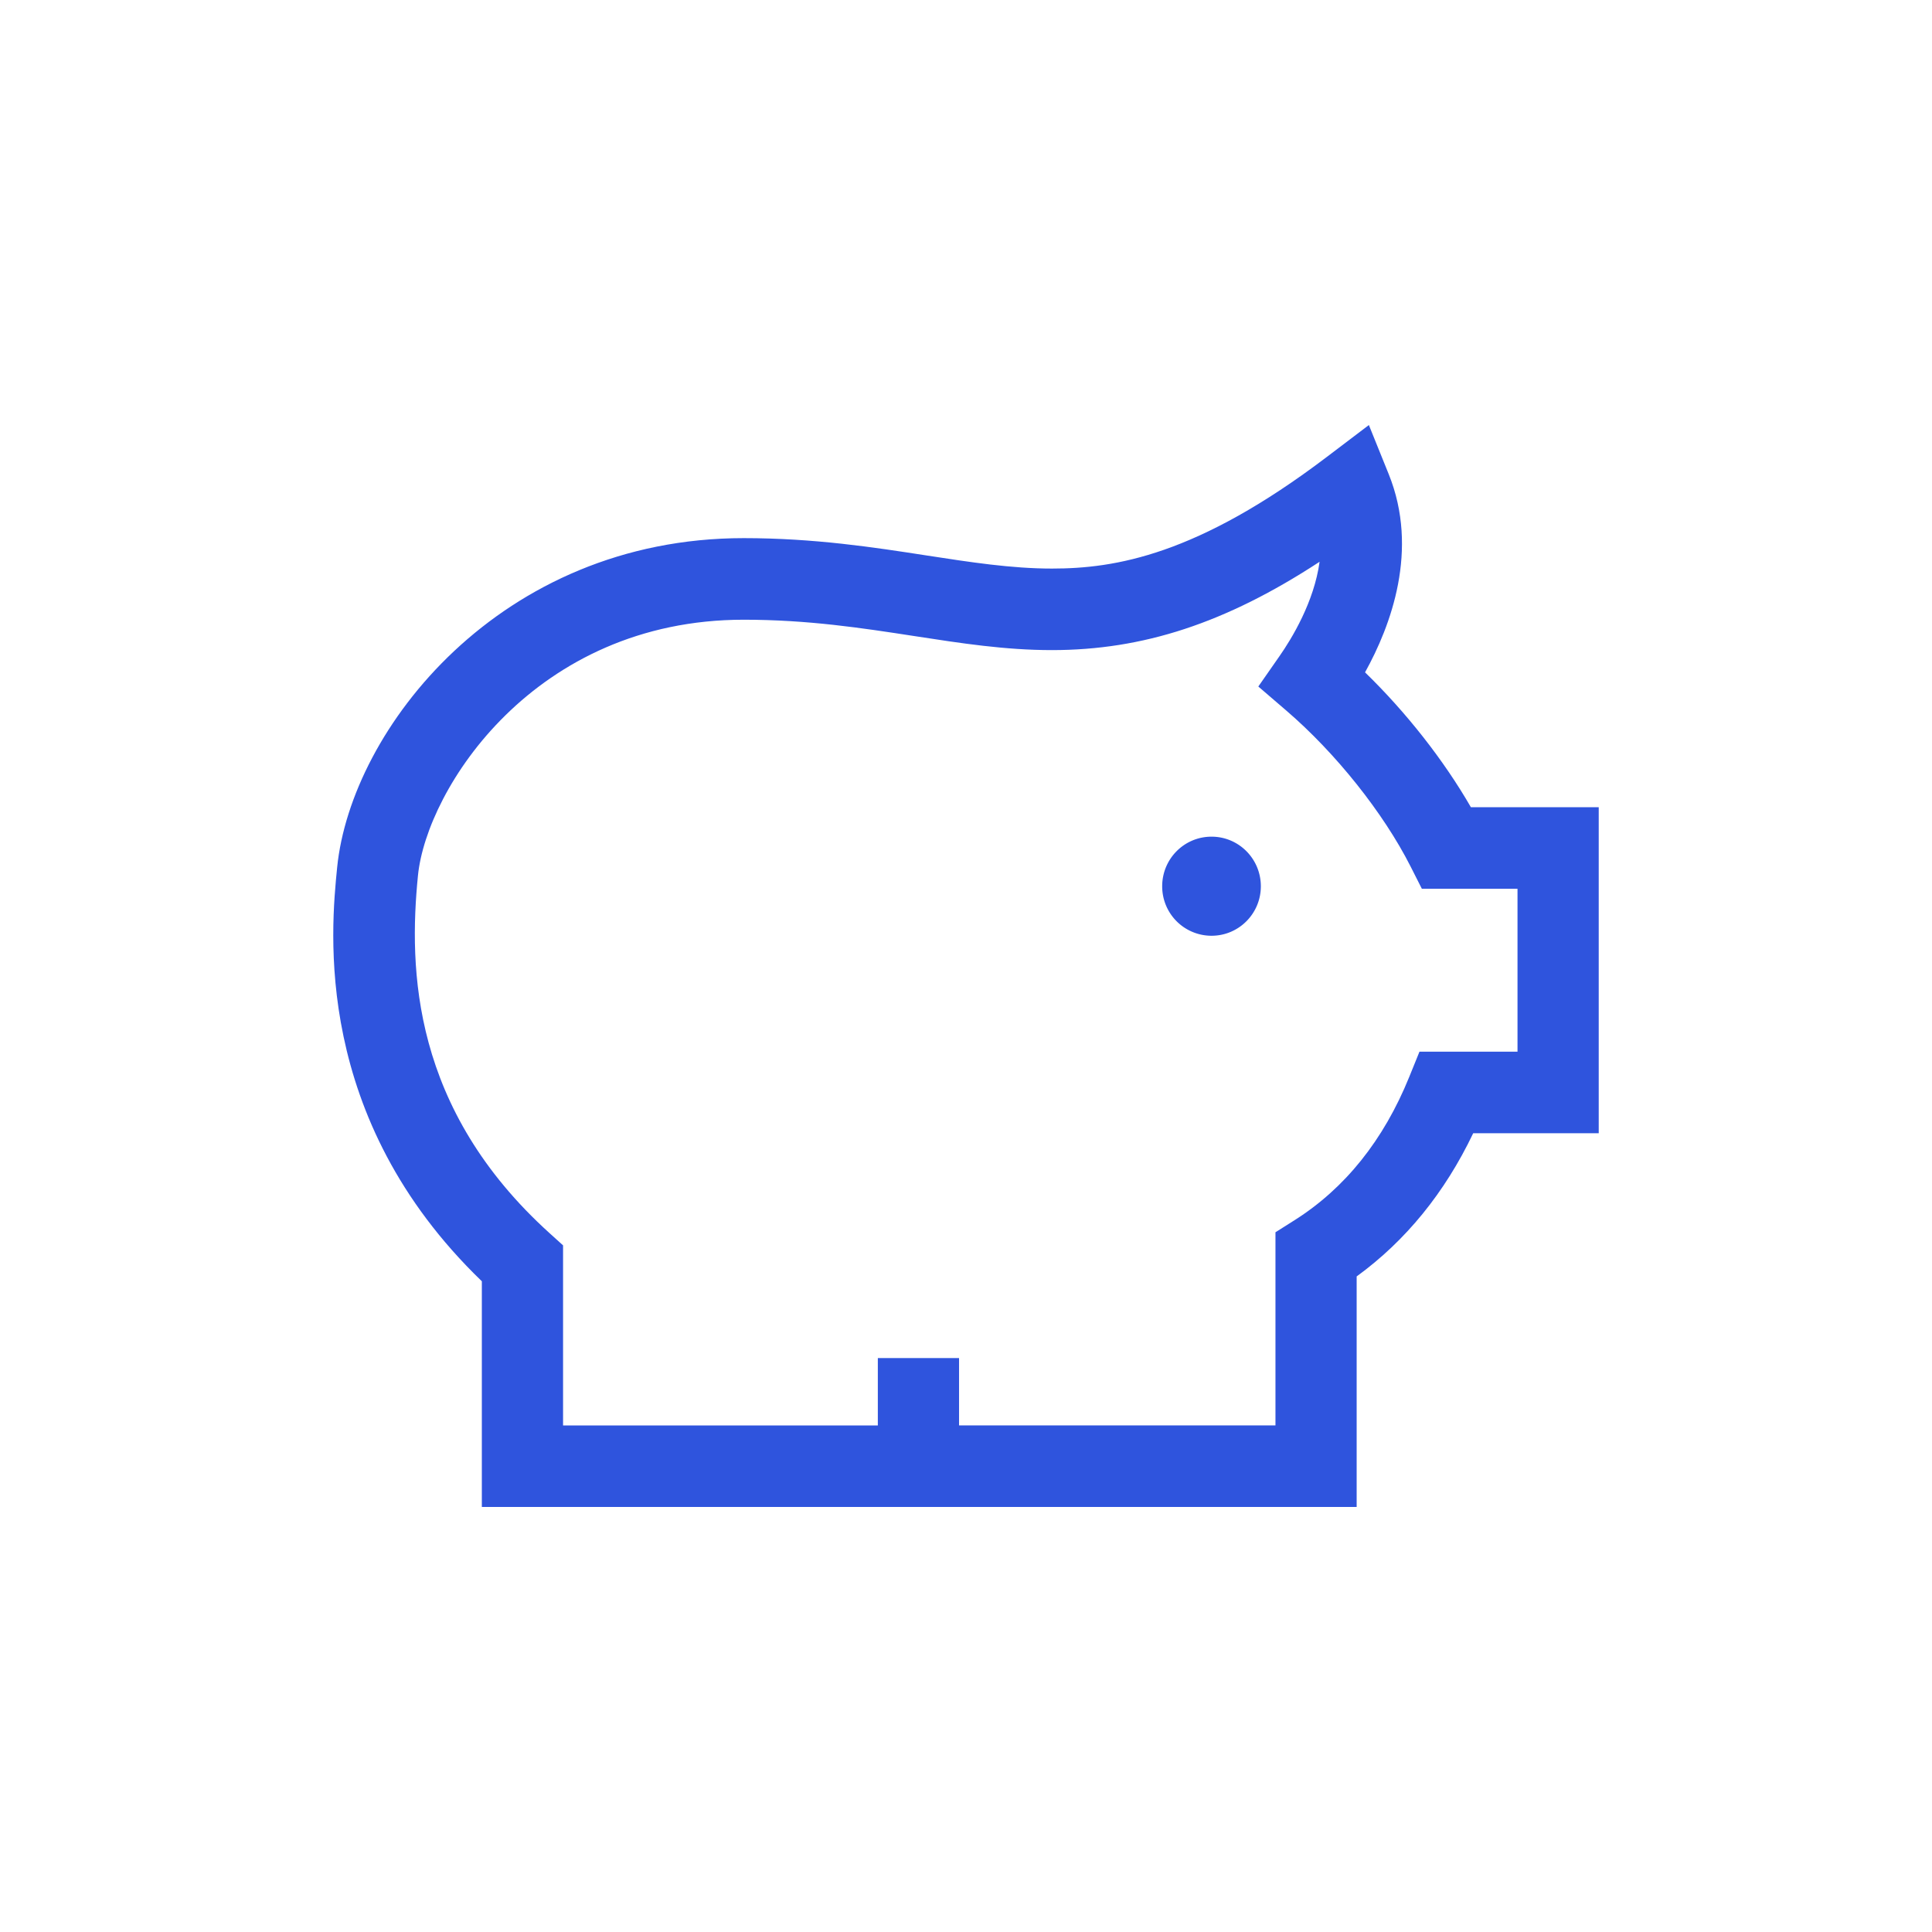 <svg data-bbox="34.5 44 131 112" data-type="color" height="200" preserveaspectratio="xMidYMid meet" role="img" viewbox="34.5 44 131 112" width="200" xmlns="http://www.w3.org/2000/svg">
<g>
<path d="M130.522 91.747c0 2.828-2.282 5.122-5.105 5.122a5.11 5.11 0 0 1-5.108-5.122c0-2.84 2.28-5.135 5.108-5.135 2.823 0 5.105 2.296 5.105 5.135z" data-color="1" fill="#2F54DD"></path>
<path d="M152.267 83.564c-2.803-4.865-6.69-9.817-10.958-13.963 2.683-4.835 5.609-12.685 2.456-20.504L141.706 44l-4.37 3.314c-13.411 10.17-21.904 11.544-28.444 11.544-4.181 0-8.444-.66-12.957-1.354-5.455-.844-11.639-1.797-18.946-1.797-25.229 0-40.652 19.79-42.087 34.08-.646 6.491-2.585 25.919 14.978 42.849V156h90.561v-23.865c5.079-3.697 9.126-8.667 12.065-14.825H165.5V83.564h-13.233zm4.825 25.304h-10.148l-1.065 2.627c-2.65 6.534-6.648 11.522-11.878 14.827l-1.965 1.242v19.996H99.281v-6.975h-8.408v6.975H58.288v-18.64l-1.391-1.258c-14.244-12.875-14.601-27.304-13.629-37.033.896-8.944 12.038-26.476 33.721-26.476 6.665 0 12.261.862 17.672 1.694 4.838.747 9.406 1.452 14.231 1.452 9.42 0 17.984-2.782 27.711-9.143-.566 4.151-2.875 7.944-4.154 9.774l-2.188 3.139 2.899 2.491c5.121 4.399 10.048 10.584 12.863 16.138l1.168 2.309h9.901v16.861z" data-color="1" fill="#2F54DD"></path>
</g>
</svg>